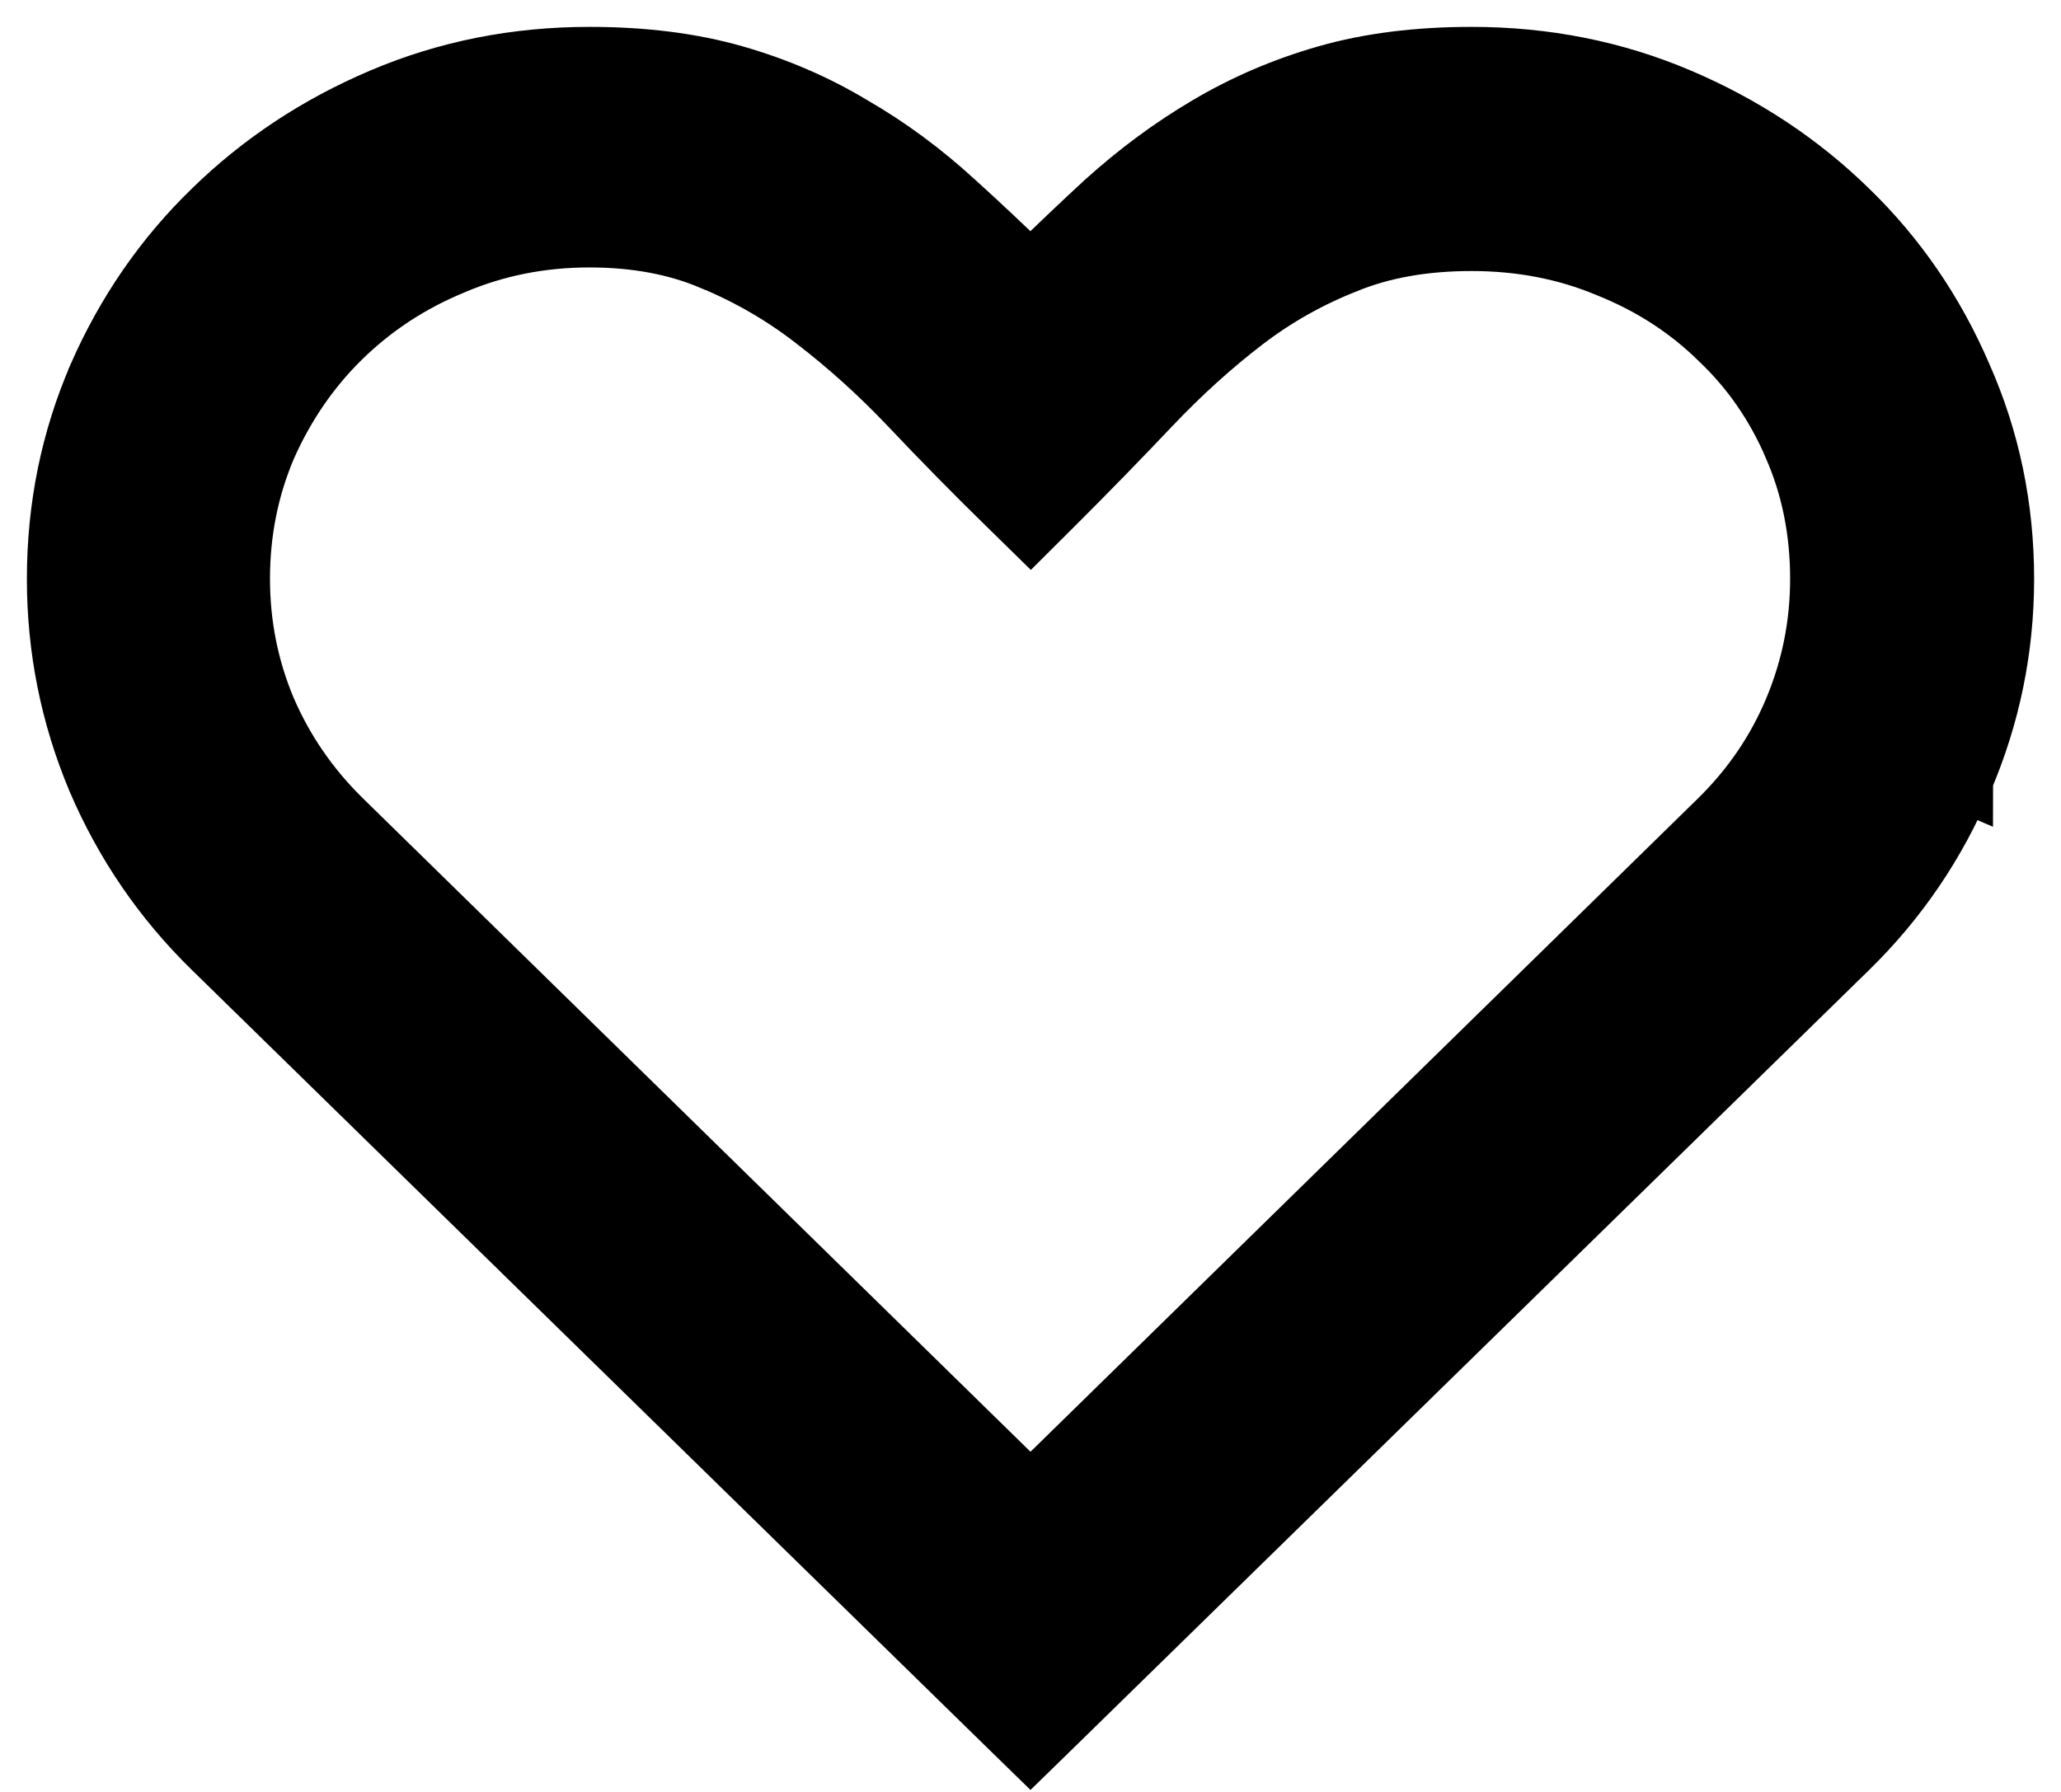 <svg width="23" height="20" viewBox="0 0 23 20" fill="none" xmlns="http://www.w3.org/2000/svg">
<path d="M21.892 8.696C22.197 7.983 22.35 7.238 22.35 6.461C22.35 5.665 22.194 4.911 21.88 4.203C21.575 3.494 21.153 2.877 20.614 2.355C20.076 1.829 19.448 1.414 18.733 1.11C18.01 0.802 17.239 0.65 16.422 0.65C15.829 0.65 15.29 0.716 14.808 0.854C14.336 0.989 13.895 1.178 13.486 1.421C13.088 1.655 12.707 1.937 12.342 2.266L12.342 2.266L12.34 2.268C12.07 2.517 11.79 2.783 11.5 3.068C11.208 2.783 10.925 2.516 10.649 2.267C10.29 1.937 9.909 1.655 9.504 1.421C9.101 1.178 8.663 0.989 8.192 0.854C7.71 0.716 7.171 0.65 6.578 0.65C5.761 0.65 4.99 0.802 4.267 1.11C3.552 1.414 2.924 1.829 2.386 2.355C1.847 2.877 1.422 3.493 1.11 4.202L1.11 4.202L1.11 4.204C0.803 4.912 0.65 5.666 0.65 6.461C0.65 7.237 0.799 7.982 1.098 8.695L1.098 8.695L1.099 8.697C1.404 9.409 1.833 10.036 2.386 10.576L2.386 10.576L11.255 19.25L11.5 19.489L11.745 19.25L20.614 10.576L20.614 10.576C21.167 10.035 21.593 9.408 21.892 8.696ZM21.892 8.696C21.892 8.696 21.892 8.695 21.892 8.695L21.569 8.559L21.891 8.697C21.891 8.697 21.891 8.696 21.892 8.696ZM20.028 4.973L20.028 4.975C20.227 5.43 20.327 5.924 20.327 6.461C20.327 6.971 20.23 7.457 20.036 7.923C19.843 8.387 19.562 8.8 19.192 9.163L11.5 16.693L3.808 9.163C3.437 8.8 3.153 8.386 2.953 7.921C2.759 7.456 2.663 6.97 2.663 6.461C2.663 5.932 2.763 5.438 2.961 4.975C3.17 4.506 3.449 4.102 3.798 3.76C4.155 3.411 4.571 3.137 5.05 2.94L5.05 2.94L5.054 2.938C5.528 2.737 6.035 2.635 6.578 2.635C7.099 2.635 7.555 2.722 7.949 2.889L7.949 2.889L7.951 2.889C8.374 3.065 8.76 3.29 9.11 3.564L9.11 3.564L9.113 3.566C9.48 3.849 9.833 4.168 10.169 4.523C10.521 4.895 10.883 5.263 11.255 5.627L11.502 5.869L11.747 5.625C12.125 5.248 12.486 4.877 12.831 4.513C13.168 4.158 13.516 3.843 13.876 3.567C14.226 3.299 14.608 3.084 15.022 2.922L15.022 2.922L15.026 2.92C15.421 2.76 15.884 2.675 16.422 2.675C16.974 2.675 17.481 2.774 17.948 2.969L17.948 2.969L17.953 2.971C18.432 3.163 18.843 3.429 19.192 3.77L19.192 3.77L19.196 3.774C19.55 4.108 19.827 4.507 20.028 4.973Z" fill="black" stroke="black" stroke-width="0.7"/>
</svg>
